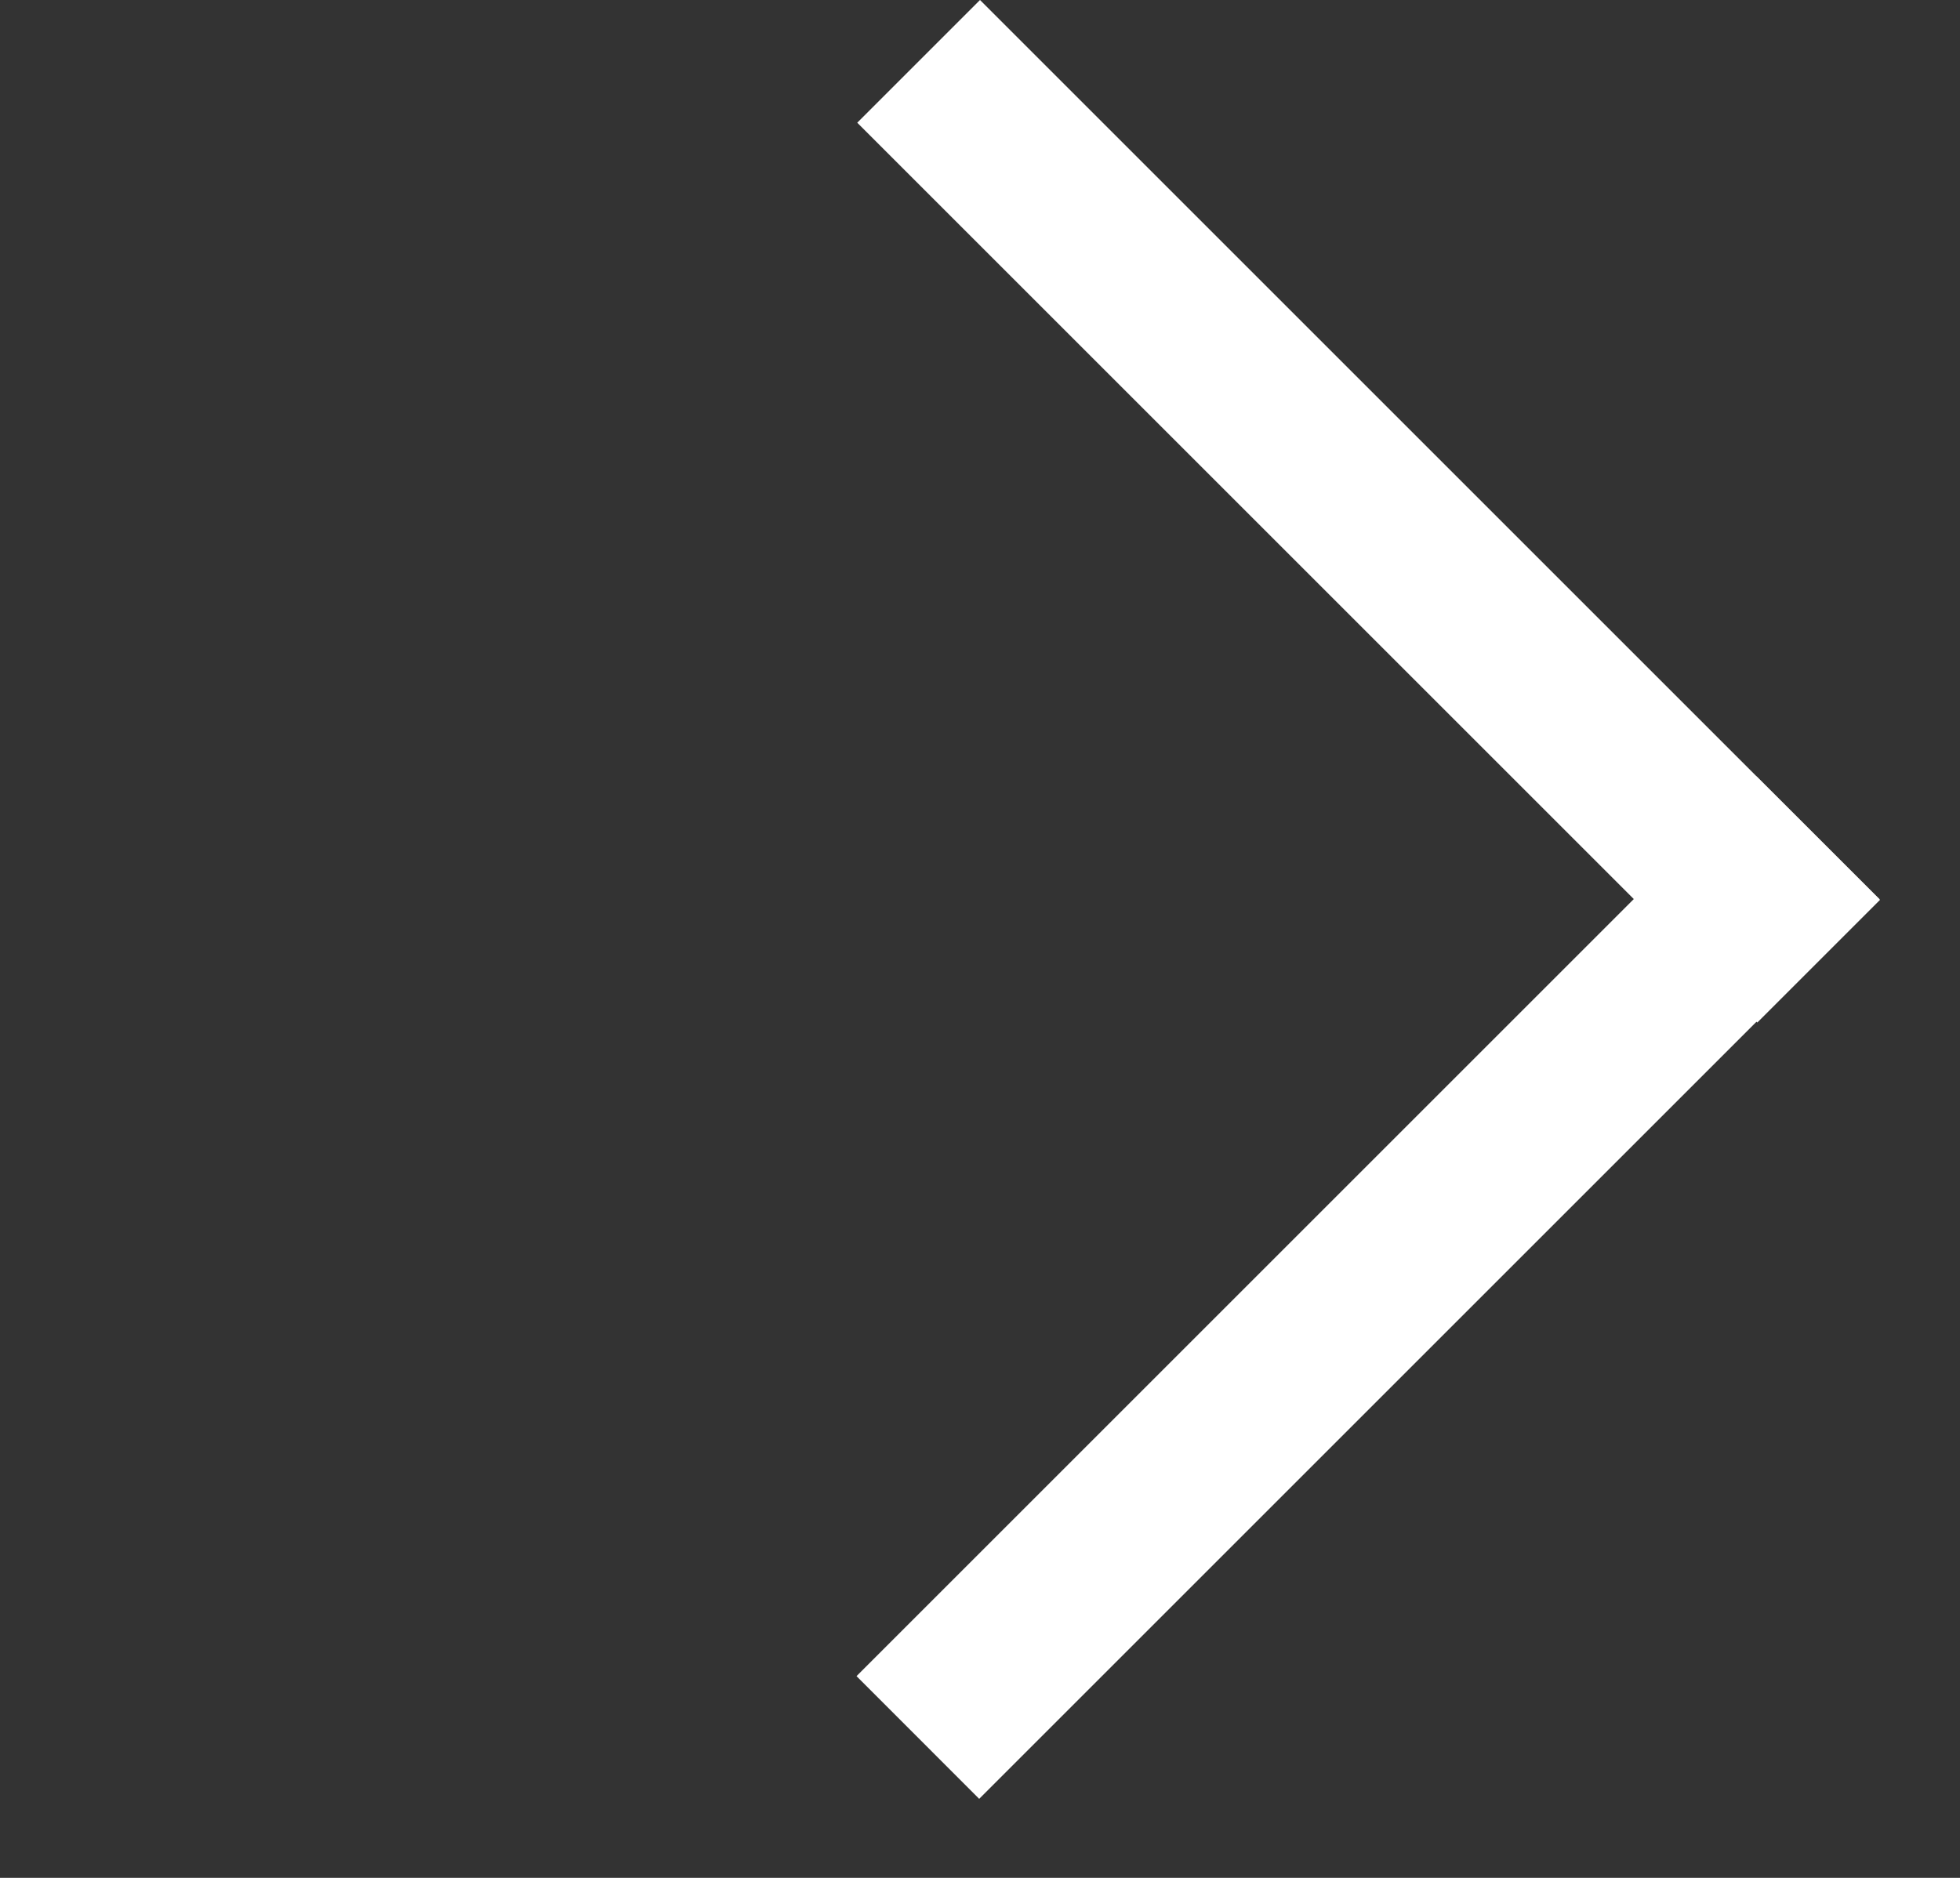 <svg width="24" height="23" viewBox="0 0 24 23" fill="none" xmlns="http://www.w3.org/2000/svg">
<rect x="0" y="0" width="24" height="23" fill="#333333" stroke="none"/>
<path d="M12 0L10.497 1.503L21.518 12.524L23.021 11.021L12 0Z" fill="white"/>
<path d="M10.488 20.529L11.99 22.032L23.011 11.011L21.508 9.509L10.488 20.529Z" fill="white"/>
</svg>
